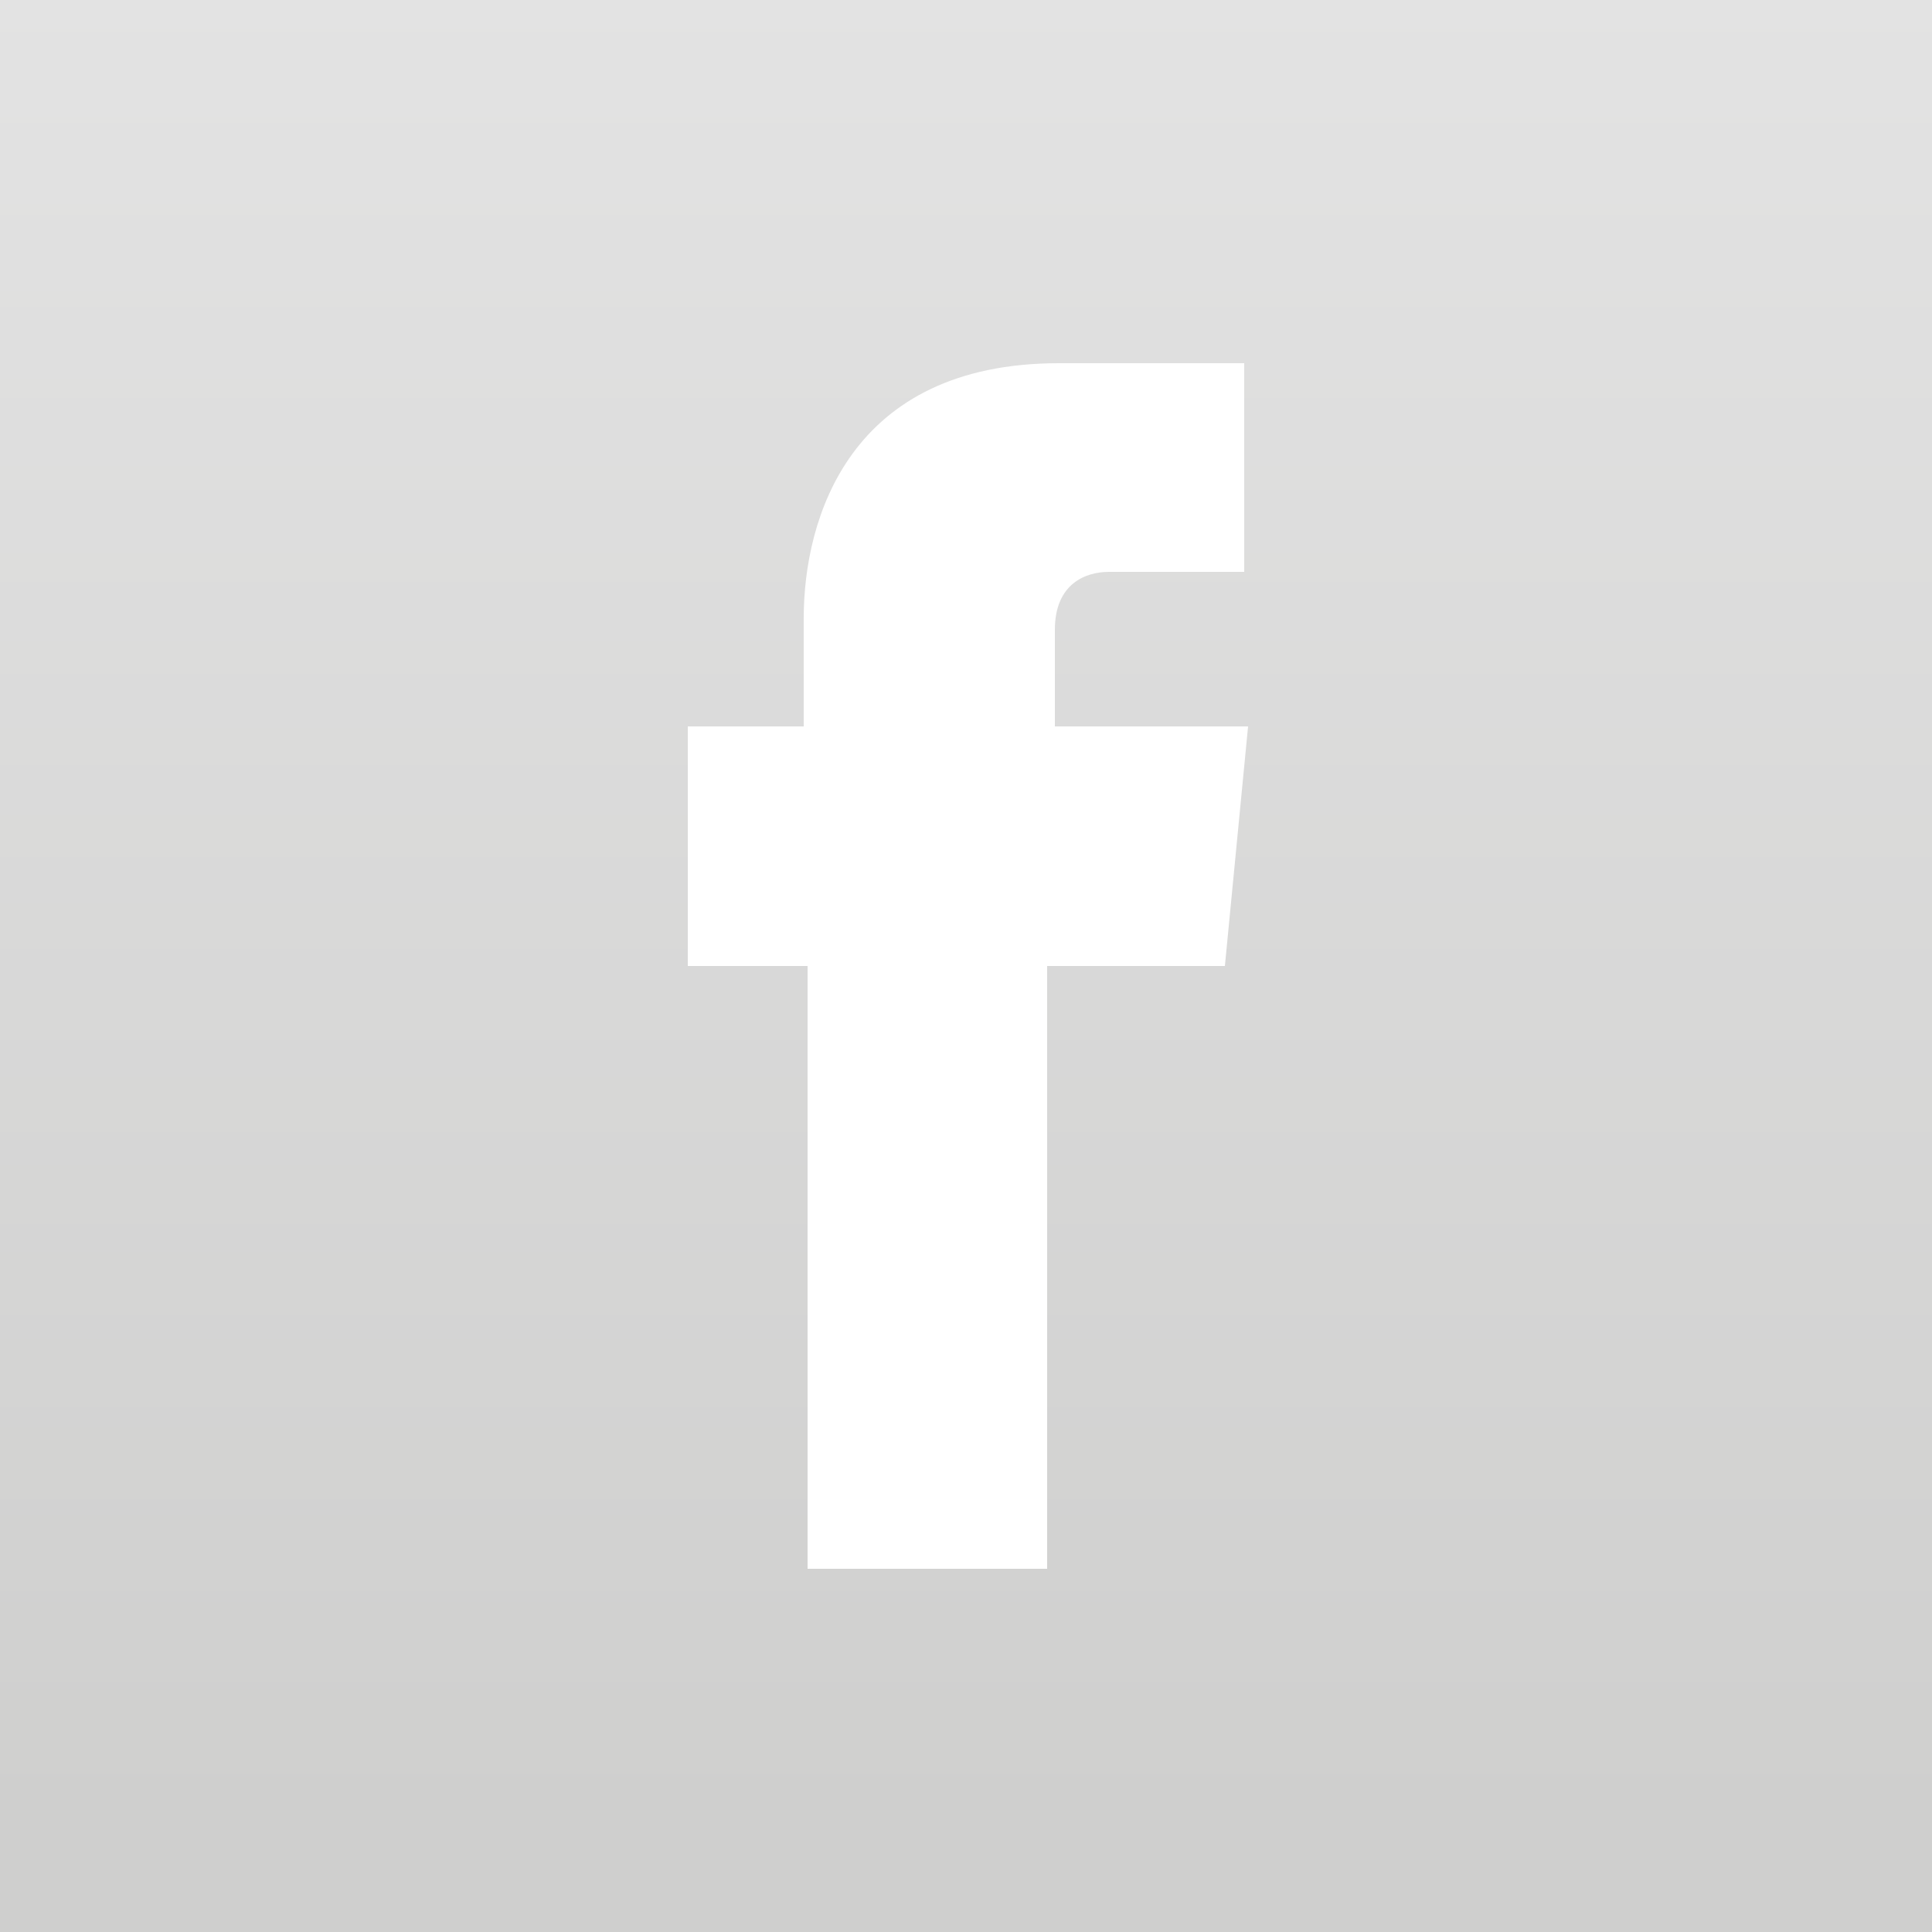 <?xml version="1.0" encoding="utf-8"?>
<!-- Generator: Adobe Illustrator 18.1.0, SVG Export Plug-In . SVG Version: 6.00 Build 0)  -->
<!DOCTYPE svg PUBLIC "-//W3C//DTD SVG 1.1//EN" "http://www.w3.org/Graphics/SVG/1.1/DTD/svg11.dtd">
<svg version="1.1" id="Layer_1" xmlns="http://www.w3.org/2000/svg" xmlns:xlink="http://www.w3.org/1999/xlink" x="0px" y="0px"
	 viewBox="0 0 50 50" enable-background="new 0 0 50 50" xml:space="preserve">
<linearGradient id="facebook_1_" gradientUnits="userSpaceOnUse" x1="-504.729" y1="450.031" x2="-504.729" y2="449.053" gradientTransform="matrix(48 0 0 -48 24252 21601.5)">
	<stop  offset="0" style="stop-color:#E3E3E3"/>
	<stop  offset="1" style="stop-color:#CFCFCE"/>
</linearGradient>
<path id="facebook" fill="url(#facebook_1_)" d="M0,50h50V0H0V50z M17.7,18.8h3.1v-2.8c0-2.6,1.2-6.6,6.6-6.6l4.8,0v5.4h-3.5
	c-0.6,0-1.4,0.3-1.4,1.5v2.5h5L31.7,25h-4.6v15.6h-6.2V25h-3.1V18.8L17.7,18.8z"/>
</svg>
